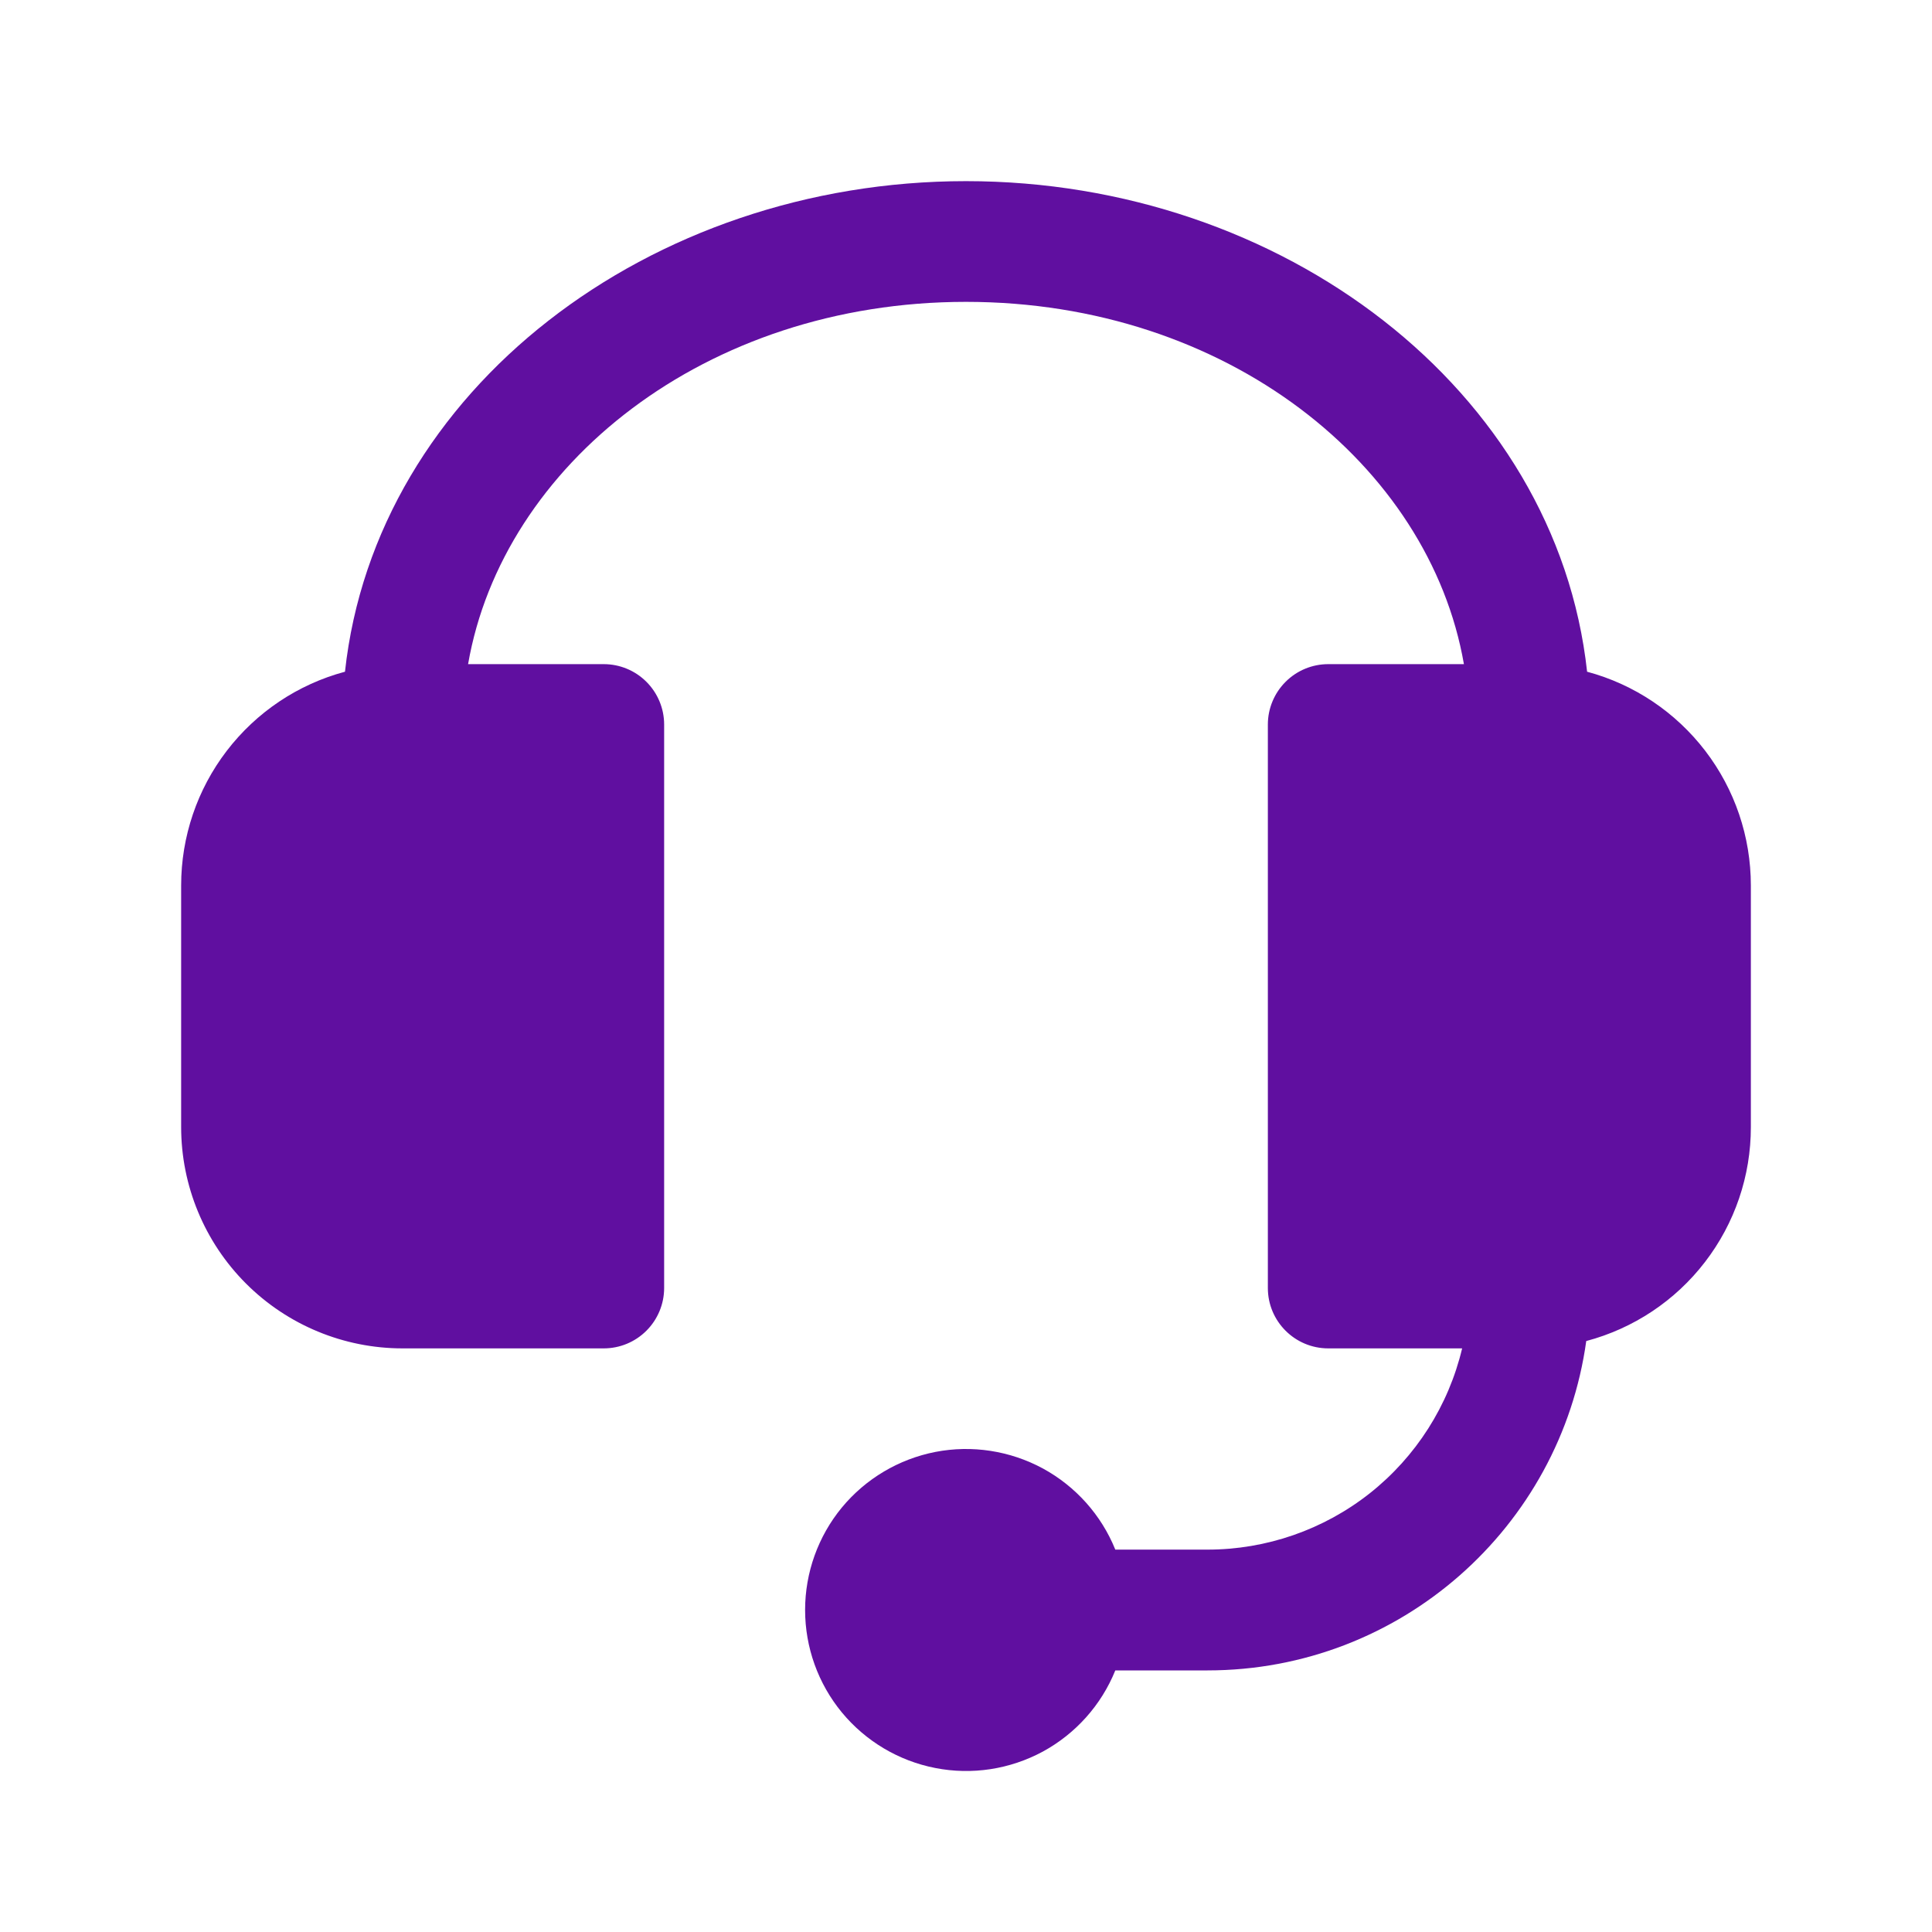 <svg width="25" height="25" viewBox="0 0 25 25" fill="none" xmlns="http://www.w3.org/2000/svg">
<g id="basil:headset-solid">
<path id="Vector" d="M4.464 8.692C3.855 8.855 3.318 9.215 2.934 9.716C2.551 10.216 2.344 10.828 2.344 11.458V14.583C2.344 15.343 2.646 16.072 3.183 16.609C3.72 17.146 4.449 17.448 5.208 17.448H7.812C8.02 17.448 8.218 17.366 8.365 17.219C8.511 17.073 8.594 16.874 8.594 16.667V9.375C8.594 9.168 8.511 8.969 8.365 8.823C8.218 8.676 8.02 8.594 7.812 8.594H6.057C6.504 6.021 9.124 3.906 12.5 3.906C15.876 3.906 18.496 6.021 18.943 8.594H17.188C16.98 8.594 16.782 8.676 16.635 8.823C16.489 8.969 16.406 9.168 16.406 9.375V16.667C16.406 17.098 16.756 17.448 17.188 17.448H18.92C18.744 18.189 18.323 18.85 17.725 19.323C17.127 19.795 16.387 20.052 15.625 20.052H14.432C14.251 19.604 13.919 19.233 13.495 19.002C13.069 18.772 12.578 18.696 12.103 18.788C11.629 18.881 11.201 19.135 10.893 19.508C10.586 19.881 10.418 20.35 10.418 20.833C10.418 21.317 10.586 21.785 10.893 22.158C11.201 22.531 11.629 22.786 12.103 22.878C12.578 22.971 13.069 22.895 13.495 22.665C13.919 22.434 14.251 22.063 14.432 21.615H15.625C18.125 21.615 20.192 19.76 20.526 17.353C21.137 17.191 21.677 16.832 22.062 16.331C22.448 15.83 22.657 15.215 22.656 14.583V11.458C22.656 10.828 22.449 10.216 22.066 9.716C21.682 9.215 21.145 8.855 20.537 8.692C20.139 5.042 16.59 2.344 12.5 2.344C8.41 2.344 4.861 5.042 4.464 8.692Z" fill="#600FA0"/>
</g>
</svg>
